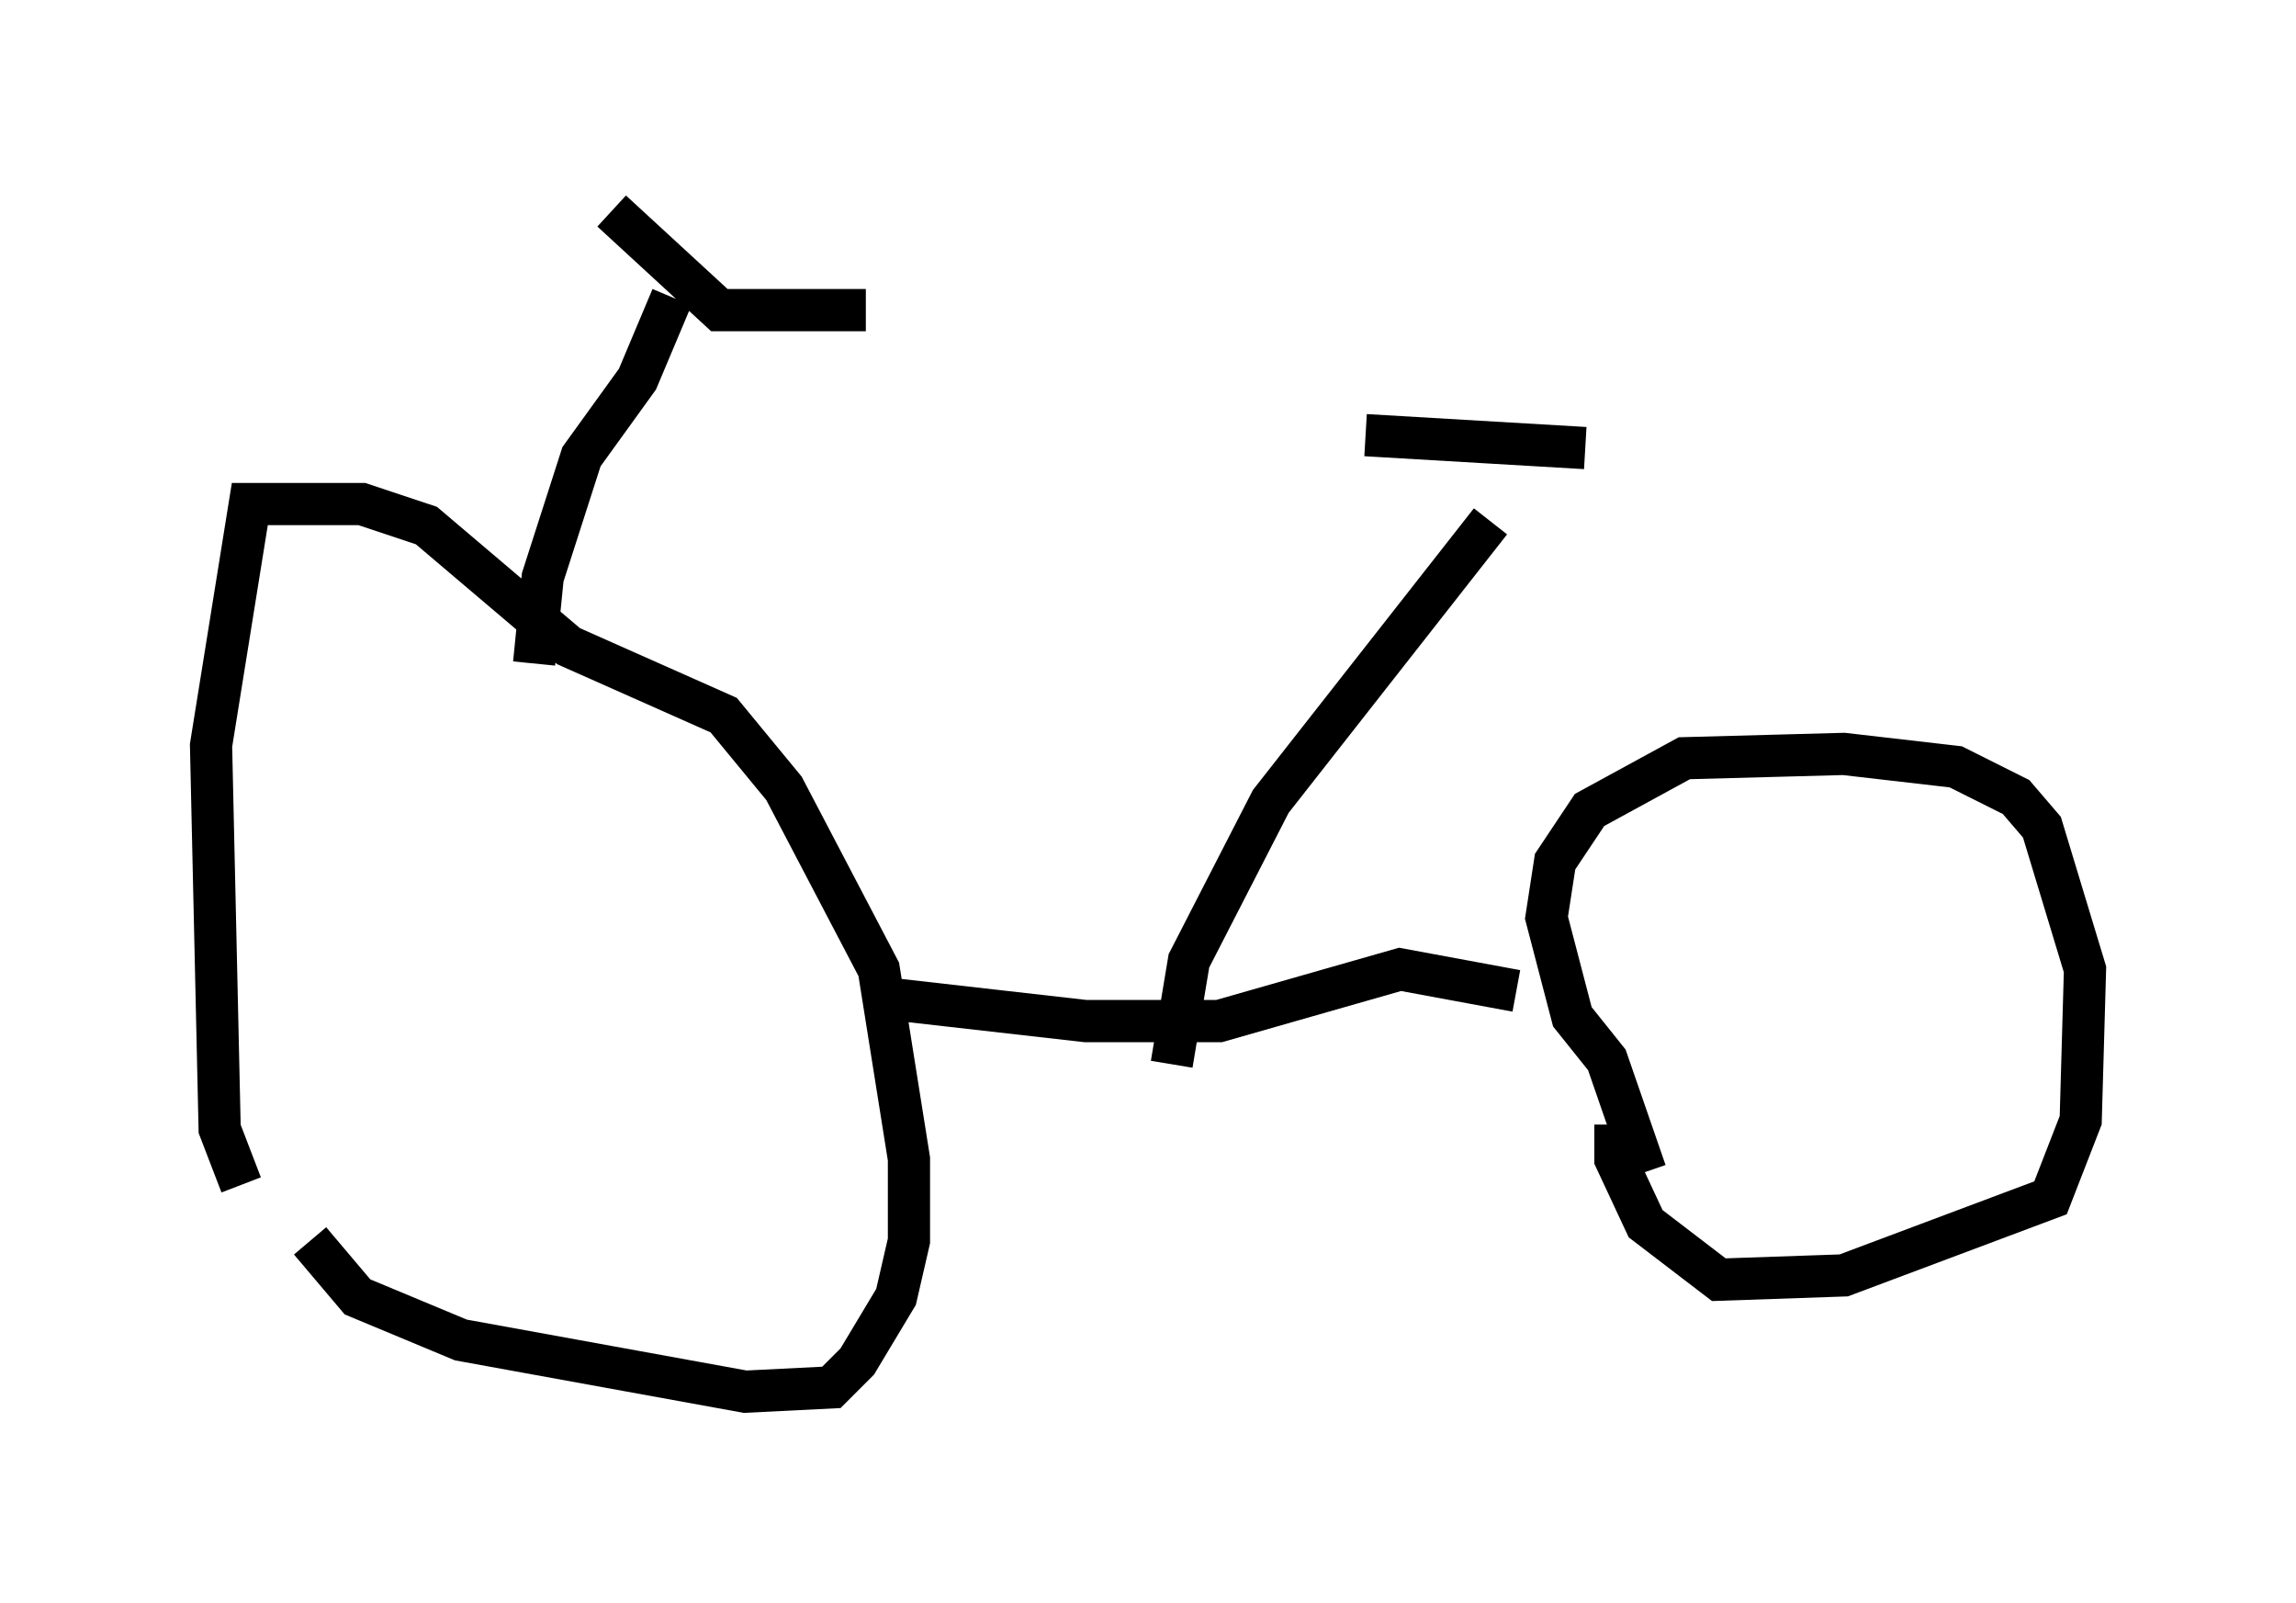 <?xml version="1.0" encoding="utf-8" ?>
<svg baseProfile="full" height="37.971" version="1.1" width="54.407" xmlns="http://www.w3.org/2000/svg" xmlns:ev="http://www.w3.org/2001/xml-events" xmlns:xlink="http://www.w3.org/1999/xlink"><defs /><rect fill="white" height="37.971" width="54.407" x="0" y="0" /><path d="M7.042, 29.194 m-1.327, -1.123 l-0.51, -1.327 -0.204, -9.086 l0.919, -5.717 2.654, 0.0 l1.531, 0.51 3.369, 2.858 l3.675, 1.633 1.429, 1.735 l2.246, 4.288 0.715, 4.492 l0.0, 1.94 -0.306, 1.327 l-0.919, 1.531 -0.613, 0.613 l-2.042, 0.102 -6.738, -1.225 l-2.45, -1.021 -1.123, -1.327 m6.329, -5.41 l0.0, 0.0 m0.306, 0.408 l0.0, 0.0 m7.248, -0.715 l4.492, 0.51 3.165, 0.0 l4.288, -1.225 2.756, 0.51 m3.063, 4.288 l-0.919, -2.654 -0.817, -1.021 l-0.613, -2.348 0.204, -1.327 l0.817, -1.225 2.246, -1.225 l3.777, -0.102 2.654, 0.306 l1.429, 0.715 0.613, 0.715 l1.021, 3.369 -0.102, 3.573 l-0.715, 1.838 -4.9, 1.838 l-2.96, 0.102 -1.735, -1.327 l-0.715, -1.531 0.0, -0.817 m-10.515, -1.429 l0.408, -2.45 1.94, -3.777 l5.206, -6.635 m-2.96, -2.042 l5.206, 0.306 m-24.909, 5.104 l0.204, -2.042 0.919, -2.858 l1.327, -1.838 0.817, -1.94 m-1.429, -2.042 l2.552, 2.348 3.471, 0.0 " fill="none" stroke="black" stroke-width="1" /></svg>